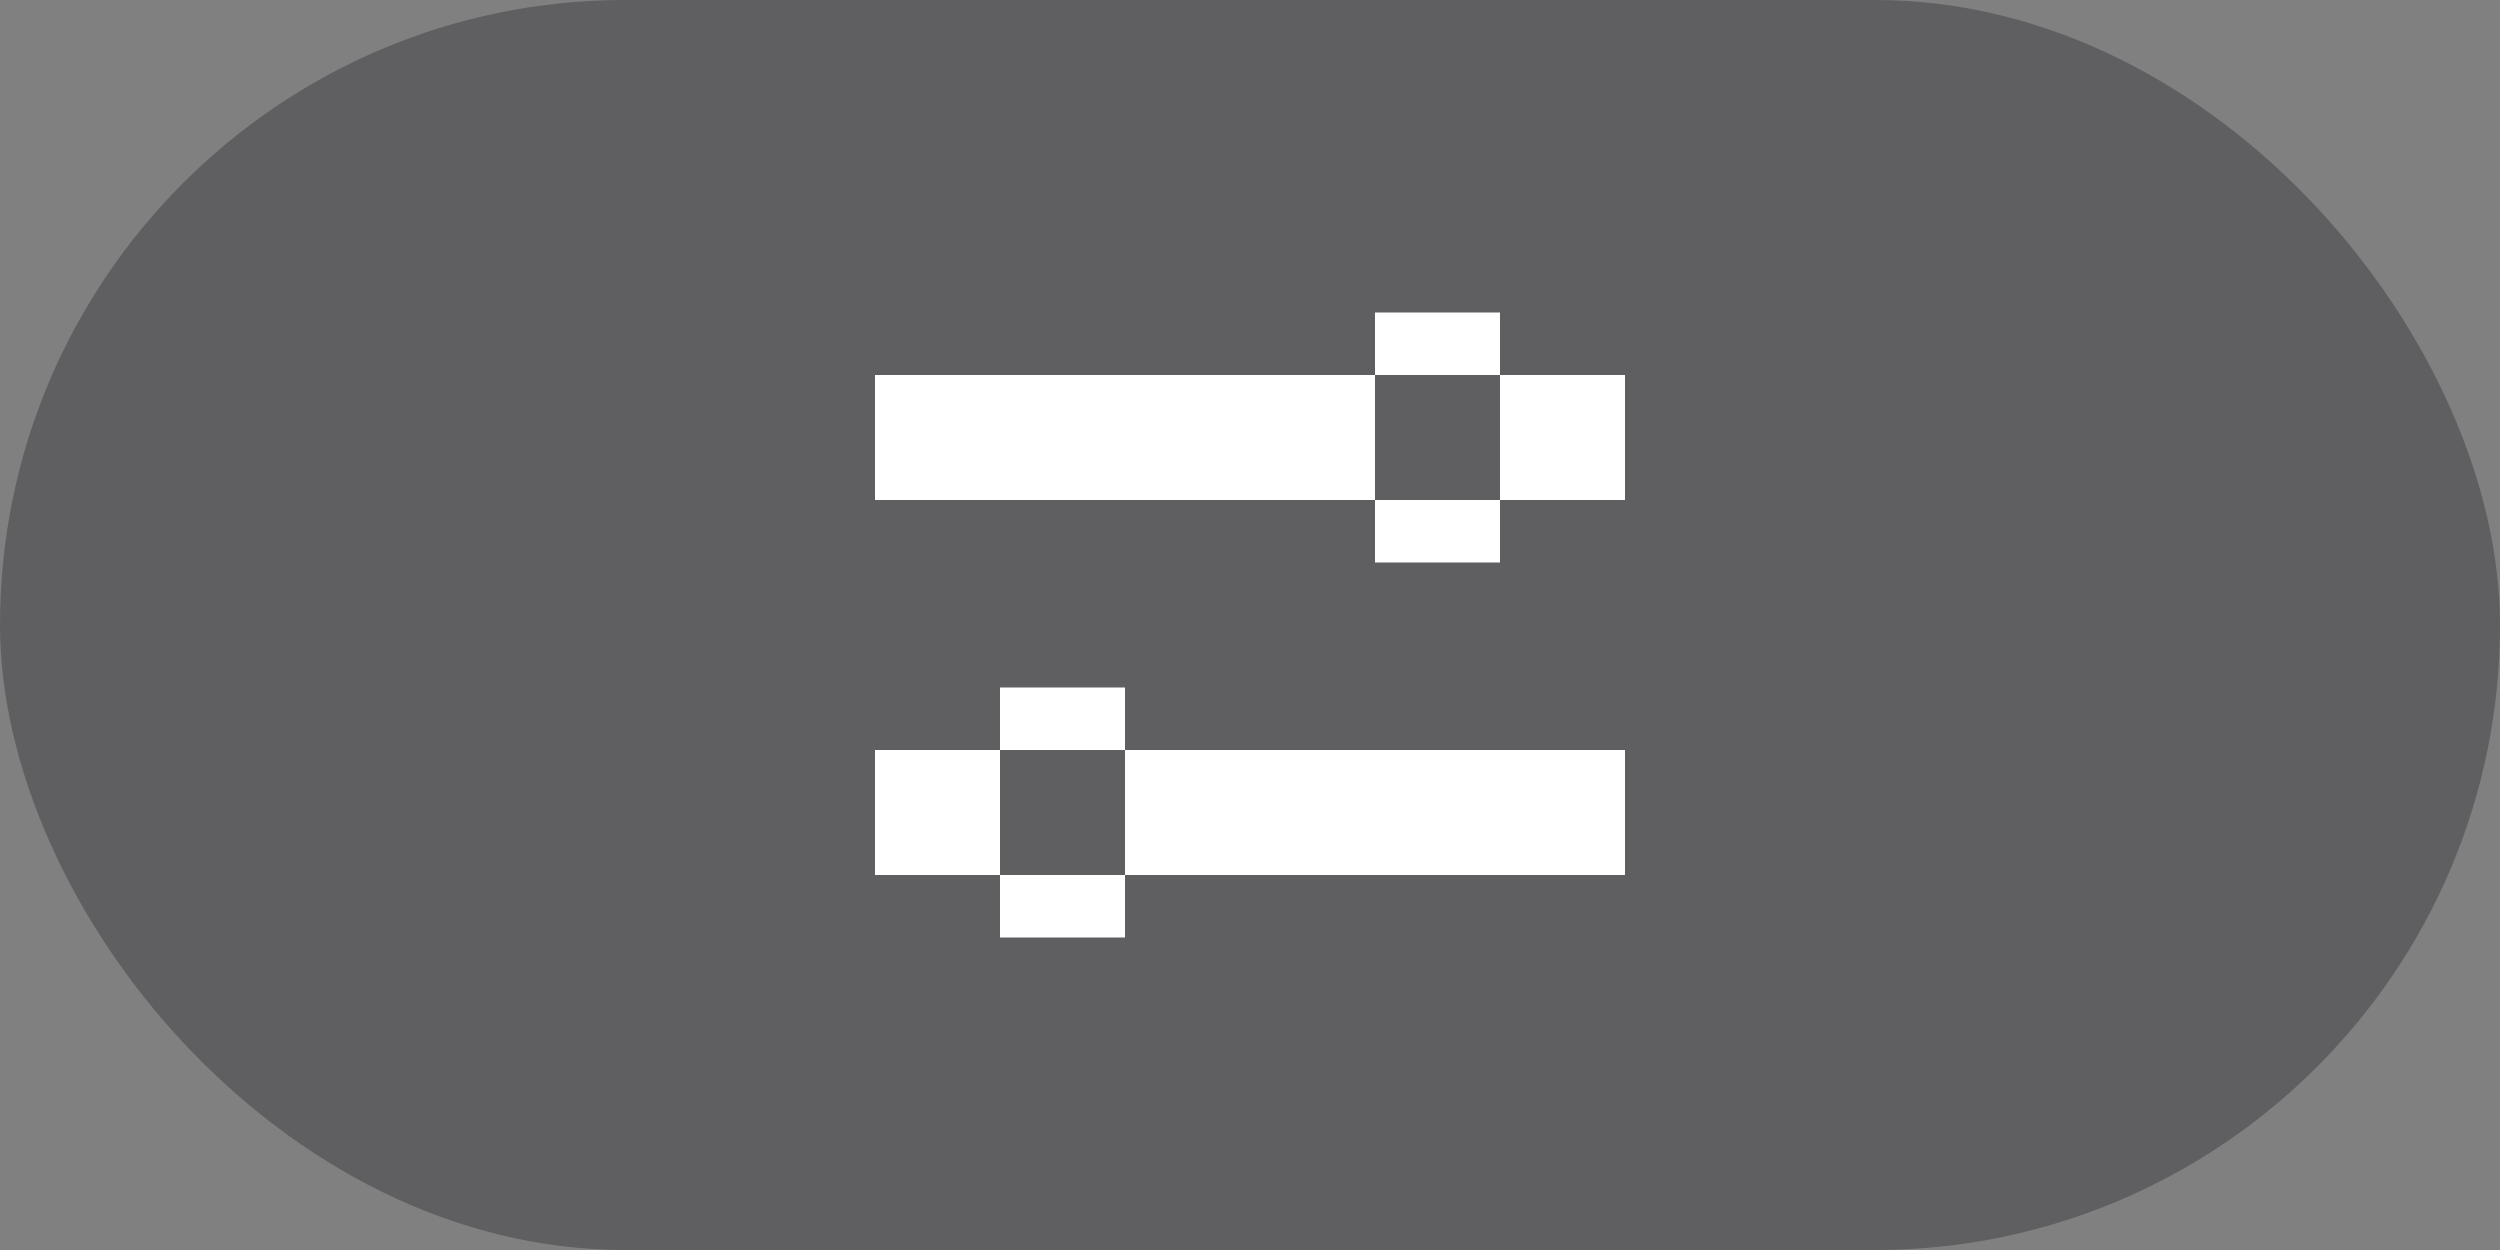 <?xml version="1.0" encoding="UTF-8" standalone="no"?>
<svg
   xmlns:dc="http://purl.org/dc/elements/1.1/"
   xmlns:cc="http://creativecommons.org/ns#"
   xmlns:rdf="http://www.w3.org/1999/02/22-rdf-syntax-ns#"
   xmlns:svg="http://www.w3.org/2000/svg"
   xmlns="http://www.w3.org/2000/svg"
   xmlns:sodipodi="http://sodipodi.sourceforge.net/DTD/sodipodi-0.dtd"
   xmlns:inkscape="http://www.inkscape.org/namespaces/inkscape"
   width="40"
   height="20"
   viewBox="0 0 40 20"
   version="1.1"
   id="svg8"
   sodipodi:docname="setup_btn_hover.svg"
   inkscape:version="0.92.5 (2060ec1f9f, 2020-04-08)">
  <rect x="0" y="0" width="40" height="20" fill="#808080" stroke="none"/>
  <defs
     id="defs12" />
  <sodipodi:namedview
     pagecolor="#ffffff"
     bordercolor="#666666"
     borderopacity="1"
     objecttolerance="10"
     gridtolerance="10"
     guidetolerance="10"
     inkscape:pageopacity="0"
     inkscape:pageshadow="2"
     inkscape:window-width="1920"
     inkscape:window-height="1001"
     id="namedview10"
     showgrid="false"
     inkscape:zoom="20.25"
     inkscape:cx="15.193177"
     inkscape:cy="9.9331623"
     inkscape:window-x="0"
     inkscape:window-y="0"
     inkscape:window-maximized="1"
     inkscape:current-layer="svg8" />
  <rect
     style="opacity:0.517;fill:#00000b;fill-rule:evenodd;fill-opacity:0.493"
     y="0"
     x="0"
     id="rect2"
     rx="10"
     height="20"
     width="40" />
  <path
     style="fill:#ffffff;fill-rule:evenodd;opacity:1"
     inkscape:connector-curvature="0"
     id="path4"
     d="m 14,12 h 12 v 2 H 14 Z m 2,-1 h 2 v 4 H 16 Z M 14,6 H 26 V 8 H 14 Z m 8,-1 h 2 v 4 h -2 z" />
</svg>
